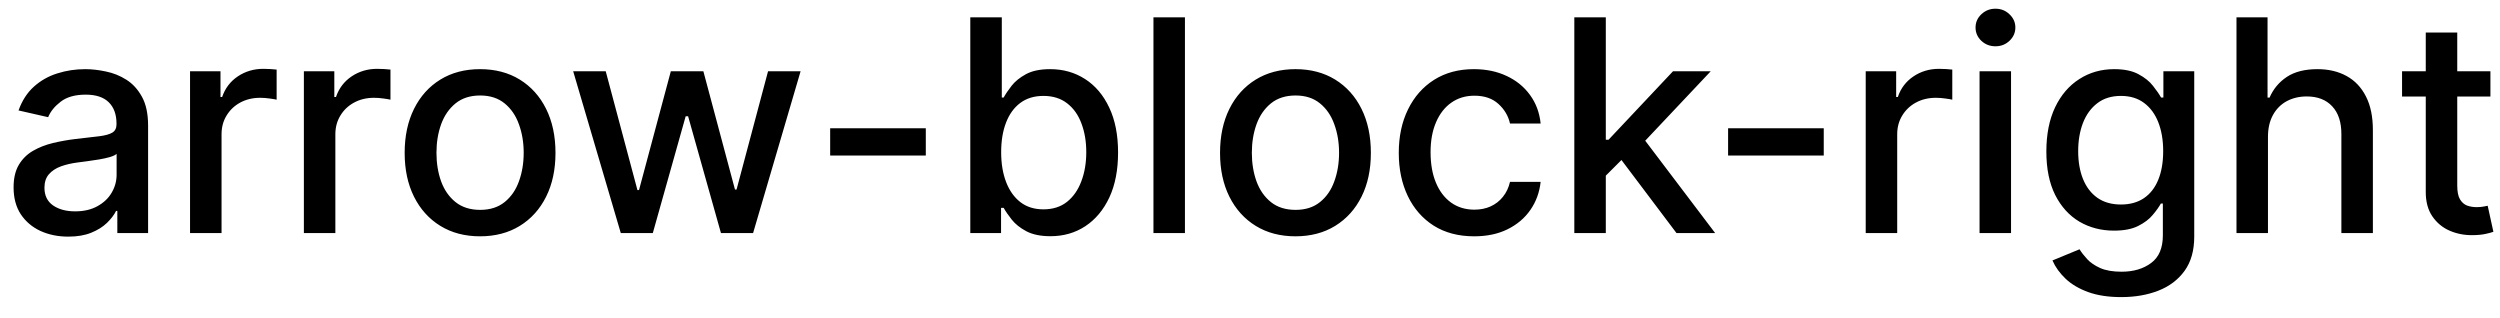 <svg width="118" height="15" viewBox="0 0 118 15" fill="none" xmlns="http://www.w3.org/2000/svg">
<path d="M3.222 11.169C2.738 11.169 2.3 11.079 1.909 10.901C1.518 10.718 1.208 10.455 0.979 10.11C0.754 9.765 0.641 9.343 0.641 8.842C0.641 8.411 0.724 8.057 0.89 7.778C1.056 7.5 1.279 7.28 1.561 7.117C1.843 6.955 2.158 6.832 2.506 6.749C2.854 6.666 3.208 6.603 3.57 6.56C4.027 6.507 4.398 6.464 4.683 6.431C4.968 6.395 5.175 6.337 5.305 6.257C5.434 6.178 5.499 6.048 5.499 5.869V5.835C5.499 5.4 5.376 5.064 5.131 4.825C4.889 4.587 4.527 4.467 4.047 4.467C3.546 4.467 3.152 4.578 2.864 4.8C2.579 5.019 2.381 5.263 2.272 5.531L0.875 5.213C1.041 4.749 1.283 4.375 1.601 4.089C1.922 3.801 2.292 3.592 2.71 3.463C3.127 3.33 3.566 3.264 4.027 3.264C4.332 3.264 4.655 3.301 4.996 3.374C5.341 3.443 5.663 3.572 5.961 3.761C6.263 3.95 6.509 4.22 6.702 4.572C6.894 4.92 6.99 5.372 6.99 5.929V11H5.538V9.956H5.479C5.383 10.148 5.238 10.337 5.046 10.523C4.854 10.708 4.607 10.863 4.305 10.985C4.004 11.108 3.643 11.169 3.222 11.169ZM3.545 9.976C3.956 9.976 4.307 9.895 4.599 9.732C4.894 9.57 5.117 9.358 5.27 9.096C5.426 8.831 5.504 8.547 5.504 8.246V7.261C5.451 7.314 5.348 7.364 5.195 7.411C5.046 7.454 4.875 7.492 4.683 7.525C4.491 7.555 4.304 7.583 4.121 7.609C3.939 7.633 3.787 7.652 3.664 7.669C3.376 7.705 3.112 7.767 2.874 7.853C2.638 7.939 2.449 8.063 2.307 8.226C2.168 8.385 2.098 8.597 2.098 8.862C2.098 9.23 2.234 9.509 2.506 9.697C2.777 9.883 3.124 9.976 3.545 9.976ZM8.97 11V3.364H10.407V4.577H10.486C10.626 4.166 10.871 3.843 11.222 3.607C11.577 3.369 11.978 3.249 12.425 3.249C12.518 3.249 12.627 3.253 12.753 3.259C12.883 3.266 12.984 3.274 13.057 3.284V4.706C12.997 4.689 12.891 4.671 12.739 4.651C12.586 4.628 12.434 4.616 12.281 4.616C11.93 4.616 11.617 4.691 11.341 4.84C11.07 4.986 10.854 5.19 10.695 5.452C10.536 5.71 10.457 6.005 10.457 6.337V11H8.97ZM14.343 11V3.364H15.78V4.577H15.859C15.999 4.166 16.244 3.843 16.595 3.607C16.95 3.369 17.351 3.249 17.798 3.249C17.891 3.249 18 3.253 18.126 3.259C18.256 3.266 18.357 3.274 18.43 3.284V4.706C18.37 4.689 18.264 4.671 18.111 4.651C17.959 4.628 17.807 4.616 17.654 4.616C17.303 4.616 16.99 4.691 16.715 4.84C16.443 4.986 16.227 5.19 16.068 5.452C15.909 5.71 15.829 6.005 15.829 6.337V11H14.343ZM22.659 11.154C21.943 11.154 21.319 10.99 20.785 10.662C20.251 10.334 19.837 9.875 19.542 9.285C19.247 8.695 19.1 8.005 19.1 7.217C19.1 6.424 19.247 5.732 19.542 5.138C19.837 4.545 20.251 4.085 20.785 3.756C21.319 3.428 21.943 3.264 22.659 3.264C23.375 3.264 24 3.428 24.534 3.756C25.067 4.085 25.482 4.545 25.776 5.138C26.071 5.732 26.219 6.424 26.219 7.217C26.219 8.005 26.071 8.695 25.776 9.285C25.482 9.875 25.067 10.334 24.534 10.662C24 10.99 23.375 11.154 22.659 11.154ZM22.664 9.906C23.128 9.906 23.513 9.784 23.818 9.538C24.123 9.293 24.348 8.967 24.494 8.559C24.643 8.151 24.718 7.702 24.718 7.212C24.718 6.724 24.643 6.277 24.494 5.869C24.348 5.458 24.123 5.129 23.818 4.88C23.513 4.631 23.128 4.507 22.664 4.507C22.197 4.507 21.809 4.631 21.501 4.88C21.196 5.129 20.969 5.458 20.82 5.869C20.674 6.277 20.601 6.724 20.601 7.212C20.601 7.702 20.674 8.151 20.82 8.559C20.969 8.967 21.196 9.293 21.501 9.538C21.809 9.784 22.197 9.906 22.664 9.906ZM29.301 11L27.054 3.364H28.59L30.087 8.972H30.161L31.663 3.364H33.199L34.691 8.947H34.765L36.252 3.364H37.788L35.546 11H34.029L32.478 5.487H32.364L30.813 11H29.301ZM43.698 6.053V7.341H39.184V6.053H43.698ZM45.798 11V0.818H47.285V4.602H47.374C47.461 4.442 47.585 4.259 47.747 4.05C47.91 3.841 48.135 3.659 48.423 3.503C48.712 3.344 49.093 3.264 49.567 3.264C50.183 3.264 50.733 3.42 51.217 3.732C51.701 4.043 52.081 4.492 52.356 5.079C52.634 5.665 52.773 6.371 52.773 7.197C52.773 8.022 52.636 8.73 52.361 9.32C52.086 9.906 51.708 10.359 51.227 10.677C50.747 10.992 50.198 11.149 49.582 11.149C49.118 11.149 48.738 11.071 48.443 10.915C48.151 10.76 47.923 10.577 47.757 10.369C47.591 10.16 47.464 9.974 47.374 9.812H47.25V11H45.798ZM47.255 7.182C47.255 7.719 47.333 8.189 47.489 8.594C47.644 8.998 47.87 9.315 48.165 9.543C48.46 9.769 48.821 9.881 49.249 9.881C49.693 9.881 50.064 9.764 50.362 9.528C50.66 9.29 50.886 8.967 51.038 8.559C51.194 8.151 51.272 7.692 51.272 7.182C51.272 6.678 51.196 6.226 51.043 5.825C50.894 5.424 50.669 5.107 50.367 4.875C50.069 4.643 49.696 4.527 49.249 4.527C48.818 4.527 48.453 4.638 48.155 4.86C47.86 5.082 47.636 5.392 47.484 5.79C47.331 6.188 47.255 6.652 47.255 7.182ZM55.929 0.818V11H54.443V0.818H55.929ZM61.146 11.154C60.43 11.154 59.805 10.99 59.271 10.662C58.738 10.334 58.323 9.875 58.028 9.285C57.733 8.695 57.586 8.005 57.586 7.217C57.586 6.424 57.733 5.732 58.028 5.138C58.323 4.545 58.738 4.085 59.271 3.756C59.805 3.428 60.43 3.264 61.146 3.264C61.861 3.264 62.486 3.428 63.02 3.756C63.553 4.085 63.968 4.545 64.263 5.138C64.558 5.732 64.705 6.424 64.705 7.217C64.705 8.005 64.558 8.695 64.263 9.285C63.968 9.875 63.553 10.334 63.02 10.662C62.486 10.99 61.861 11.154 61.146 11.154ZM61.151 9.906C61.615 9.906 61.999 9.784 62.304 9.538C62.609 9.293 62.834 8.967 62.98 8.559C63.129 8.151 63.204 7.702 63.204 7.212C63.204 6.724 63.129 6.277 62.98 5.869C62.834 5.458 62.609 5.129 62.304 4.88C61.999 4.631 61.615 4.507 61.151 4.507C60.683 4.507 60.295 4.631 59.987 4.88C59.682 5.129 59.455 5.458 59.306 5.869C59.16 6.277 59.087 6.724 59.087 7.212C59.087 7.702 59.16 8.151 59.306 8.559C59.455 8.967 59.682 9.293 59.987 9.538C60.295 9.784 60.683 9.906 61.151 9.906ZM69.581 11.154C68.842 11.154 68.206 10.987 67.672 10.652C67.142 10.314 66.734 9.848 66.449 9.255C66.164 8.662 66.022 7.982 66.022 7.217C66.022 6.441 66.167 5.757 66.459 5.163C66.751 4.567 67.162 4.101 67.692 3.766C68.222 3.432 68.847 3.264 69.566 3.264C70.146 3.264 70.663 3.372 71.117 3.587C71.571 3.799 71.938 4.098 72.216 4.482C72.498 4.867 72.665 5.316 72.718 5.83H71.272C71.192 5.472 71.01 5.163 70.725 4.905C70.443 4.646 70.065 4.517 69.591 4.517C69.177 4.517 68.814 4.626 68.502 4.845C68.194 5.061 67.954 5.369 67.781 5.77C67.609 6.168 67.523 6.638 67.523 7.182C67.523 7.739 67.607 8.219 67.776 8.624C67.945 9.028 68.184 9.341 68.492 9.563C68.804 9.785 69.17 9.896 69.591 9.896C69.873 9.896 70.128 9.845 70.357 9.742C70.589 9.636 70.783 9.485 70.938 9.29C71.097 9.094 71.209 8.859 71.272 8.584H72.718C72.665 9.078 72.504 9.518 72.236 9.906C71.968 10.294 71.608 10.599 71.157 10.821C70.71 11.043 70.184 11.154 69.581 11.154ZM75.675 8.41L75.665 6.595H75.924L78.966 3.364H80.746L77.276 7.043H77.042L75.675 8.41ZM74.308 11V0.818H75.794V11H74.308ZM79.13 11L76.396 7.371L77.42 6.332L80.955 11H79.13ZM86.081 6.053V7.341H81.566V6.053H86.081ZM88.062 11V3.364H89.499V4.577H89.578C89.717 4.166 89.963 3.843 90.314 3.607C90.669 3.369 91.07 3.249 91.517 3.249C91.61 3.249 91.719 3.253 91.845 3.259C91.974 3.266 92.076 3.274 92.148 3.284V4.706C92.089 4.689 91.983 4.671 91.83 4.651C91.678 4.628 91.525 4.616 91.373 4.616C91.022 4.616 90.708 4.691 90.433 4.84C90.162 4.986 89.946 5.19 89.787 5.452C89.628 5.71 89.548 6.005 89.548 6.337V11H88.062ZM93.435 11V3.364H94.921V11H93.435ZM94.186 2.185C93.927 2.185 93.705 2.099 93.519 1.927C93.337 1.751 93.246 1.542 93.246 1.3C93.246 1.055 93.337 0.846 93.519 0.674C93.705 0.498 93.927 0.411 94.186 0.411C94.444 0.411 94.665 0.498 94.847 0.674C95.032 0.846 95.125 1.055 95.125 1.3C95.125 1.542 95.032 1.751 94.847 1.927C94.665 2.099 94.444 2.185 94.186 2.185ZM100.123 14.023C99.516 14.023 98.994 13.943 98.557 13.784C98.123 13.625 97.768 13.415 97.493 13.153C97.218 12.891 97.012 12.604 96.876 12.293L98.154 11.766C98.244 11.912 98.363 12.066 98.512 12.228C98.665 12.394 98.87 12.535 99.129 12.651C99.39 12.767 99.727 12.825 100.138 12.825C100.701 12.825 101.167 12.687 101.535 12.412C101.903 12.14 102.087 11.706 102.087 11.109V9.608H101.992C101.903 9.77 101.773 9.951 101.604 10.15C101.439 10.349 101.21 10.521 100.918 10.667C100.627 10.813 100.247 10.886 99.78 10.886C99.177 10.886 98.633 10.745 98.149 10.463C97.669 10.178 97.287 9.759 97.006 9.205C96.727 8.648 96.588 7.964 96.588 7.152C96.588 6.34 96.726 5.644 97.001 5.064C97.279 4.484 97.66 4.04 98.144 3.732C98.628 3.42 99.177 3.264 99.79 3.264C100.264 3.264 100.647 3.344 100.938 3.503C101.23 3.659 101.457 3.841 101.619 4.05C101.785 4.259 101.913 4.442 102.002 4.602H102.112V3.364H103.568V11.169C103.568 11.825 103.416 12.364 103.111 12.785C102.806 13.206 102.393 13.517 101.873 13.72C101.356 13.922 100.772 14.023 100.123 14.023ZM100.108 9.653C100.536 9.653 100.897 9.553 101.192 9.354C101.49 9.152 101.715 8.864 101.868 8.489C102.024 8.112 102.102 7.659 102.102 7.132C102.102 6.618 102.025 6.166 101.873 5.775C101.72 5.384 101.497 5.079 101.202 4.86C100.907 4.638 100.542 4.527 100.108 4.527C99.66 4.527 99.288 4.643 98.989 4.875C98.691 5.104 98.466 5.415 98.313 5.81C98.164 6.204 98.09 6.645 98.09 7.132C98.09 7.633 98.166 8.072 98.318 8.45C98.471 8.827 98.696 9.122 98.994 9.335C99.296 9.547 99.667 9.653 100.108 9.653ZM107.048 6.466V11H105.562V0.818H107.028V4.607H107.123C107.302 4.196 107.575 3.869 107.943 3.627C108.311 3.385 108.792 3.264 109.385 3.264C109.909 3.264 110.366 3.372 110.757 3.587C111.152 3.803 111.456 4.124 111.672 4.552C111.891 4.976 112 5.506 112 6.143V11H110.513V6.322C110.513 5.762 110.369 5.327 110.081 5.019C109.793 4.708 109.392 4.552 108.878 4.552C108.527 4.552 108.212 4.626 107.933 4.776C107.658 4.925 107.441 5.143 107.282 5.432C107.126 5.717 107.048 6.062 107.048 6.466ZM117.548 3.364V4.557H113.377V3.364H117.548ZM114.496 1.534H115.982V8.758C115.982 9.046 116.025 9.263 116.112 9.409C116.198 9.552 116.309 9.649 116.445 9.702C116.584 9.752 116.735 9.777 116.897 9.777C117.016 9.777 117.121 9.769 117.21 9.752C117.3 9.736 117.369 9.722 117.419 9.712L117.688 10.94C117.601 10.973 117.479 11.007 117.32 11.04C117.161 11.076 116.962 11.096 116.723 11.099C116.332 11.106 115.967 11.037 115.629 10.891C115.291 10.745 115.018 10.519 114.809 10.214C114.6 9.91 114.496 9.527 114.496 9.066V1.534Z" fill="black"/>
</svg>
